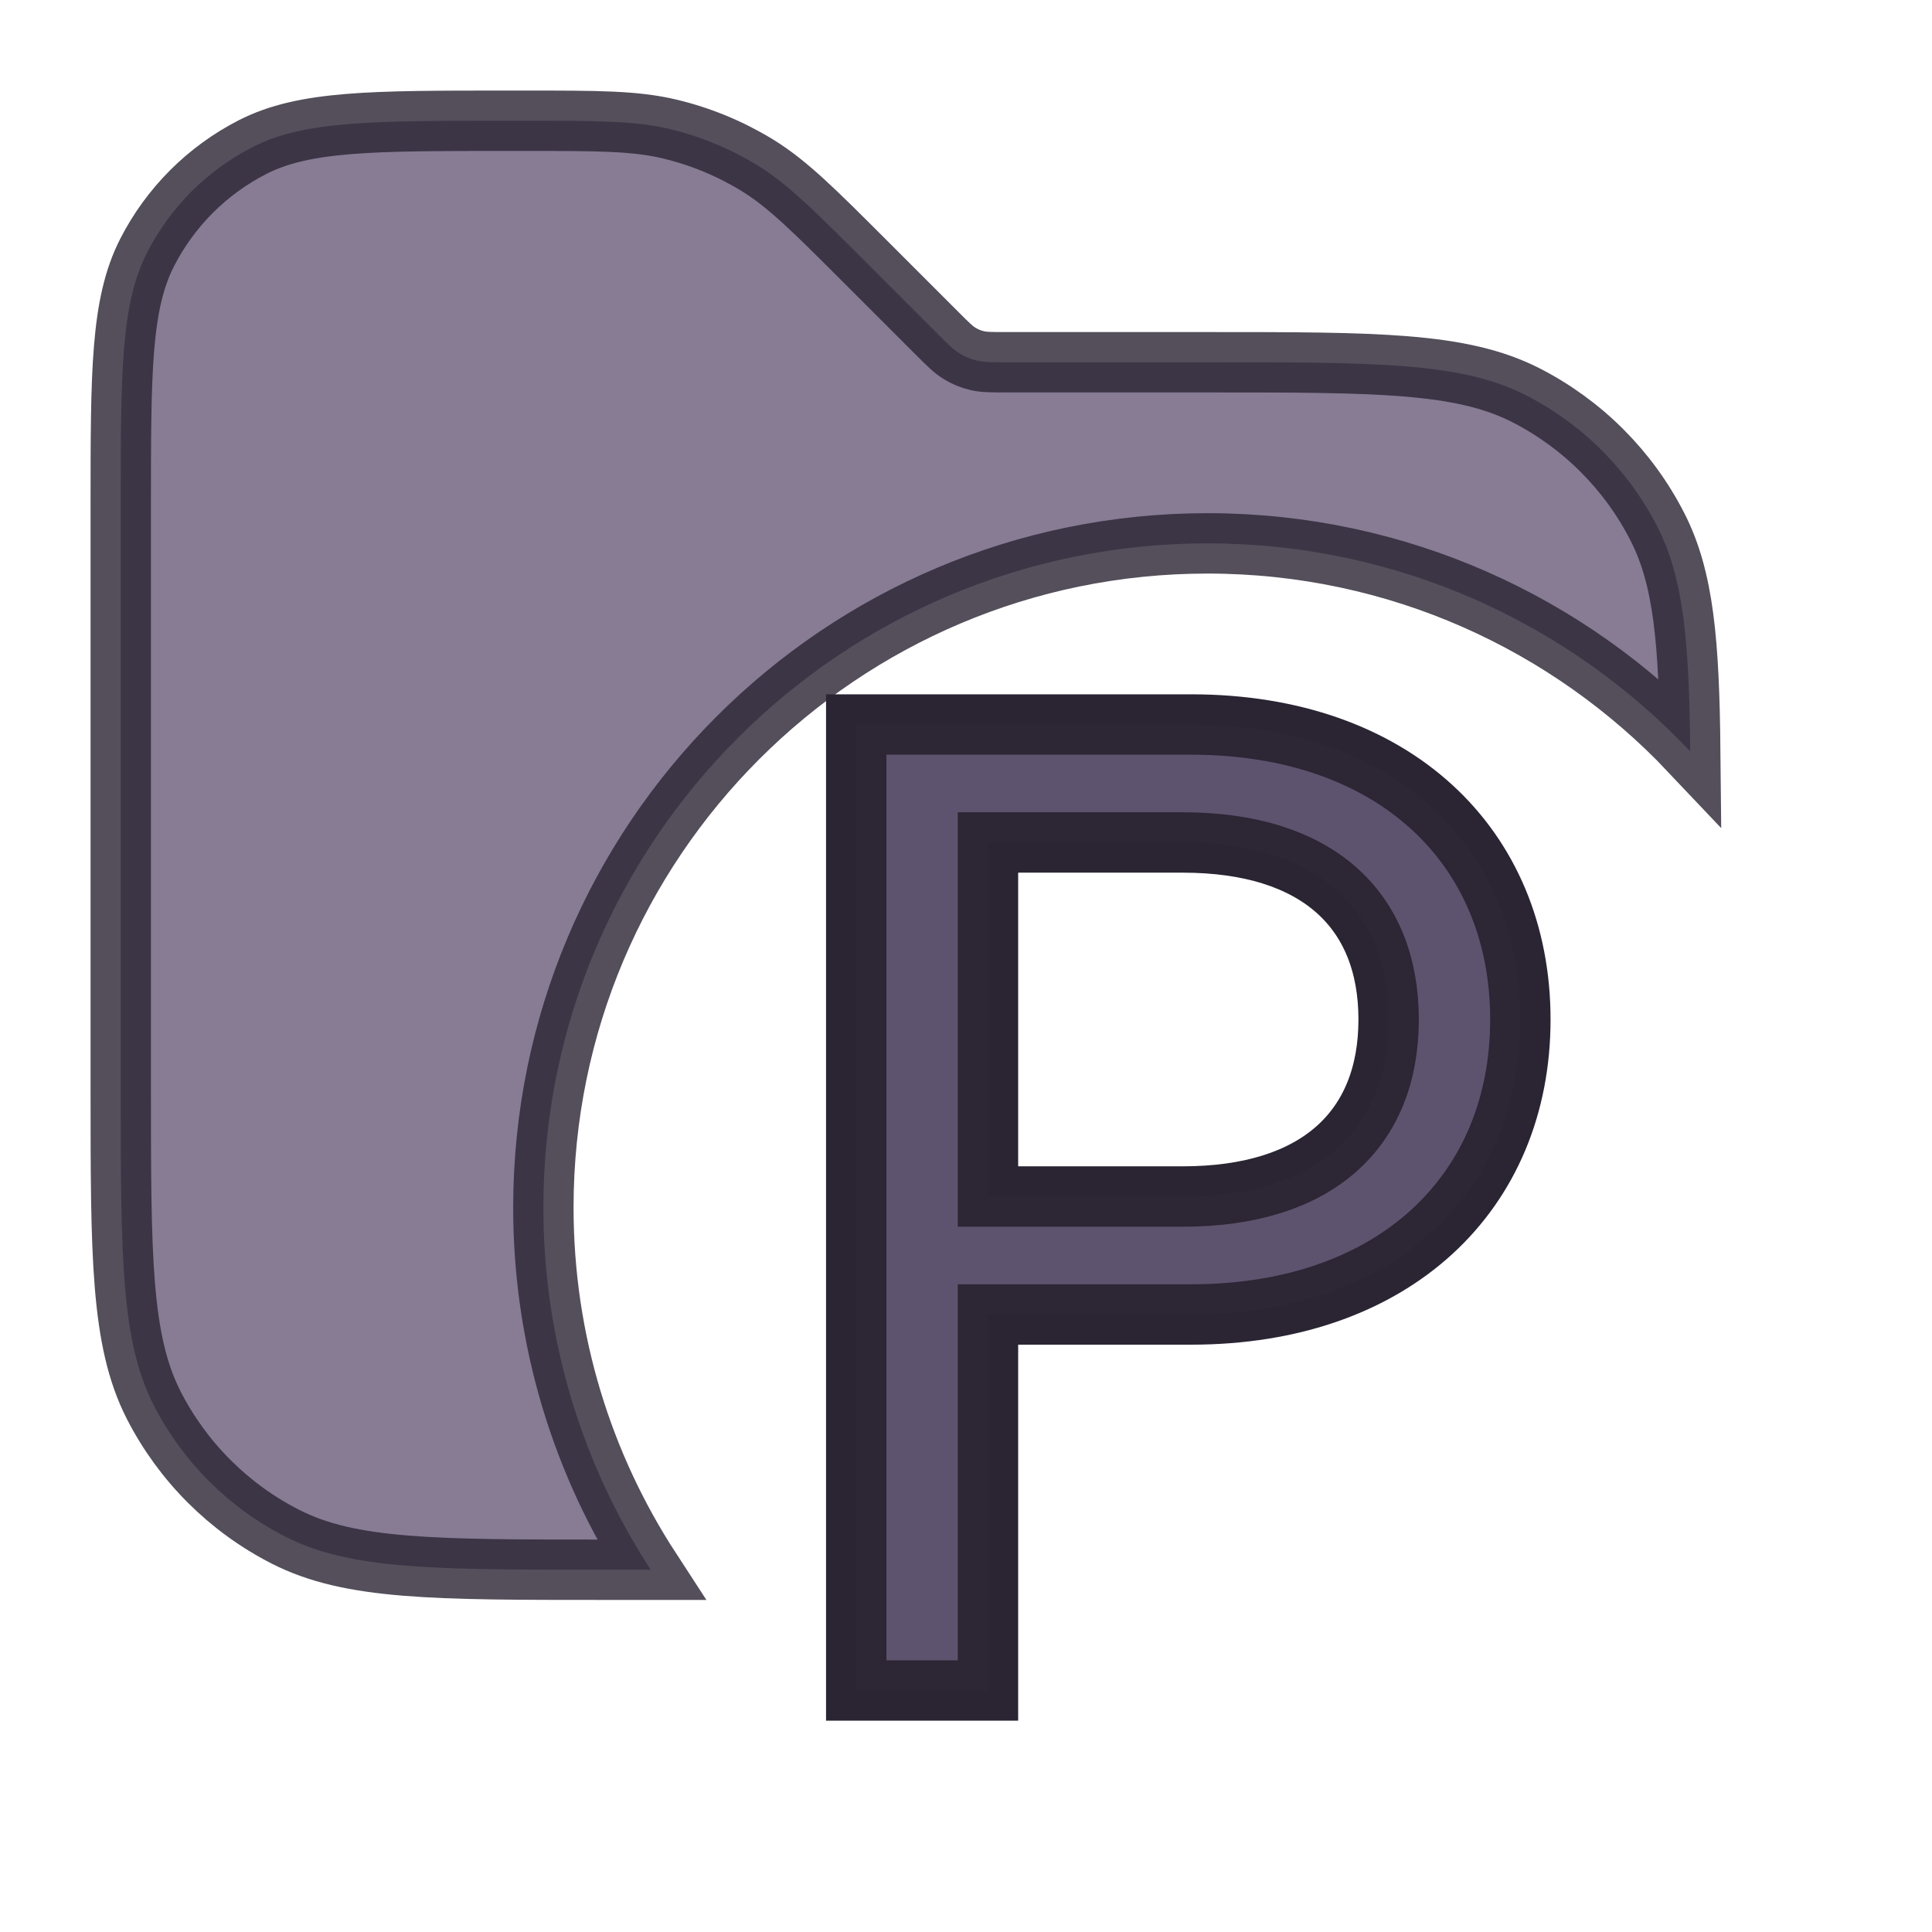 <svg width="16" height="16" viewBox="0 0 16 16" fill="none" xmlns="http://www.w3.org/2000/svg">
<path opacity="0.8" fill-rule="evenodd" clip-rule="evenodd" d="M1 4.2V9C1 10.4 1 11.1 1.272 11.635C1.512 12.105 1.895 12.488 2.365 12.727C2.9 13 3.6 13 5 13H5.389C4.827 12.137 4.5 11.107 4.5 10C4.5 6.962 6.962 4.5 10 4.5C11.575 4.5 12.995 5.162 13.998 6.223C13.989 5.32 13.944 4.79 13.727 4.365C13.488 3.895 13.105 3.512 12.635 3.272C12.1 3 11.4 3 10 3H8.331C8.209 3 8.148 3 8.09 2.986C8.039 2.974 7.991 2.954 7.946 2.926C7.895 2.895 7.852 2.852 7.766 2.766L7.766 2.766L7.766 2.766L7.172 2.172C6.739 1.739 6.523 1.523 6.271 1.368C6.047 1.231 5.803 1.13 5.548 1.069C5.26 1 4.955 1 4.343 1H4.2C3.08 1 2.52 1 2.092 1.218C1.716 1.41 1.41 1.716 1.218 2.092C1 2.52 1 3.08 1 4.2Z" fill="#695C7A" stroke="#2A2433" stroke-width="0.5"/>
<path d="M9.864 6H7.091V14H8.182V10.886H9.864C11.546 10.886 12.591 9.875 12.591 8.443C12.591 7.011 11.546 6 9.864 6ZM9.795 9.909H8.182V6.977H9.795C10.909 6.977 11.5 7.534 11.5 8.443C11.5 9.352 10.909 9.909 9.795 9.909Z" fill="#695C7A" stroke="#2A2433" stroke-width="0.5"/>
<path d="M9.864 6H7.091V14H8.182V10.886H9.864C11.546 10.886 12.591 9.875 12.591 8.443C12.591 7.011 11.546 6 9.864 6ZM9.795 9.909H8.182V6.977H9.795C10.909 6.977 11.5 7.534 11.5 8.443C11.5 9.352 10.909 9.909 9.795 9.909Z" fill="#342D3E" fill-opacity="0.2" style="mix-blend-mode:plus-lighter"/></svg>
